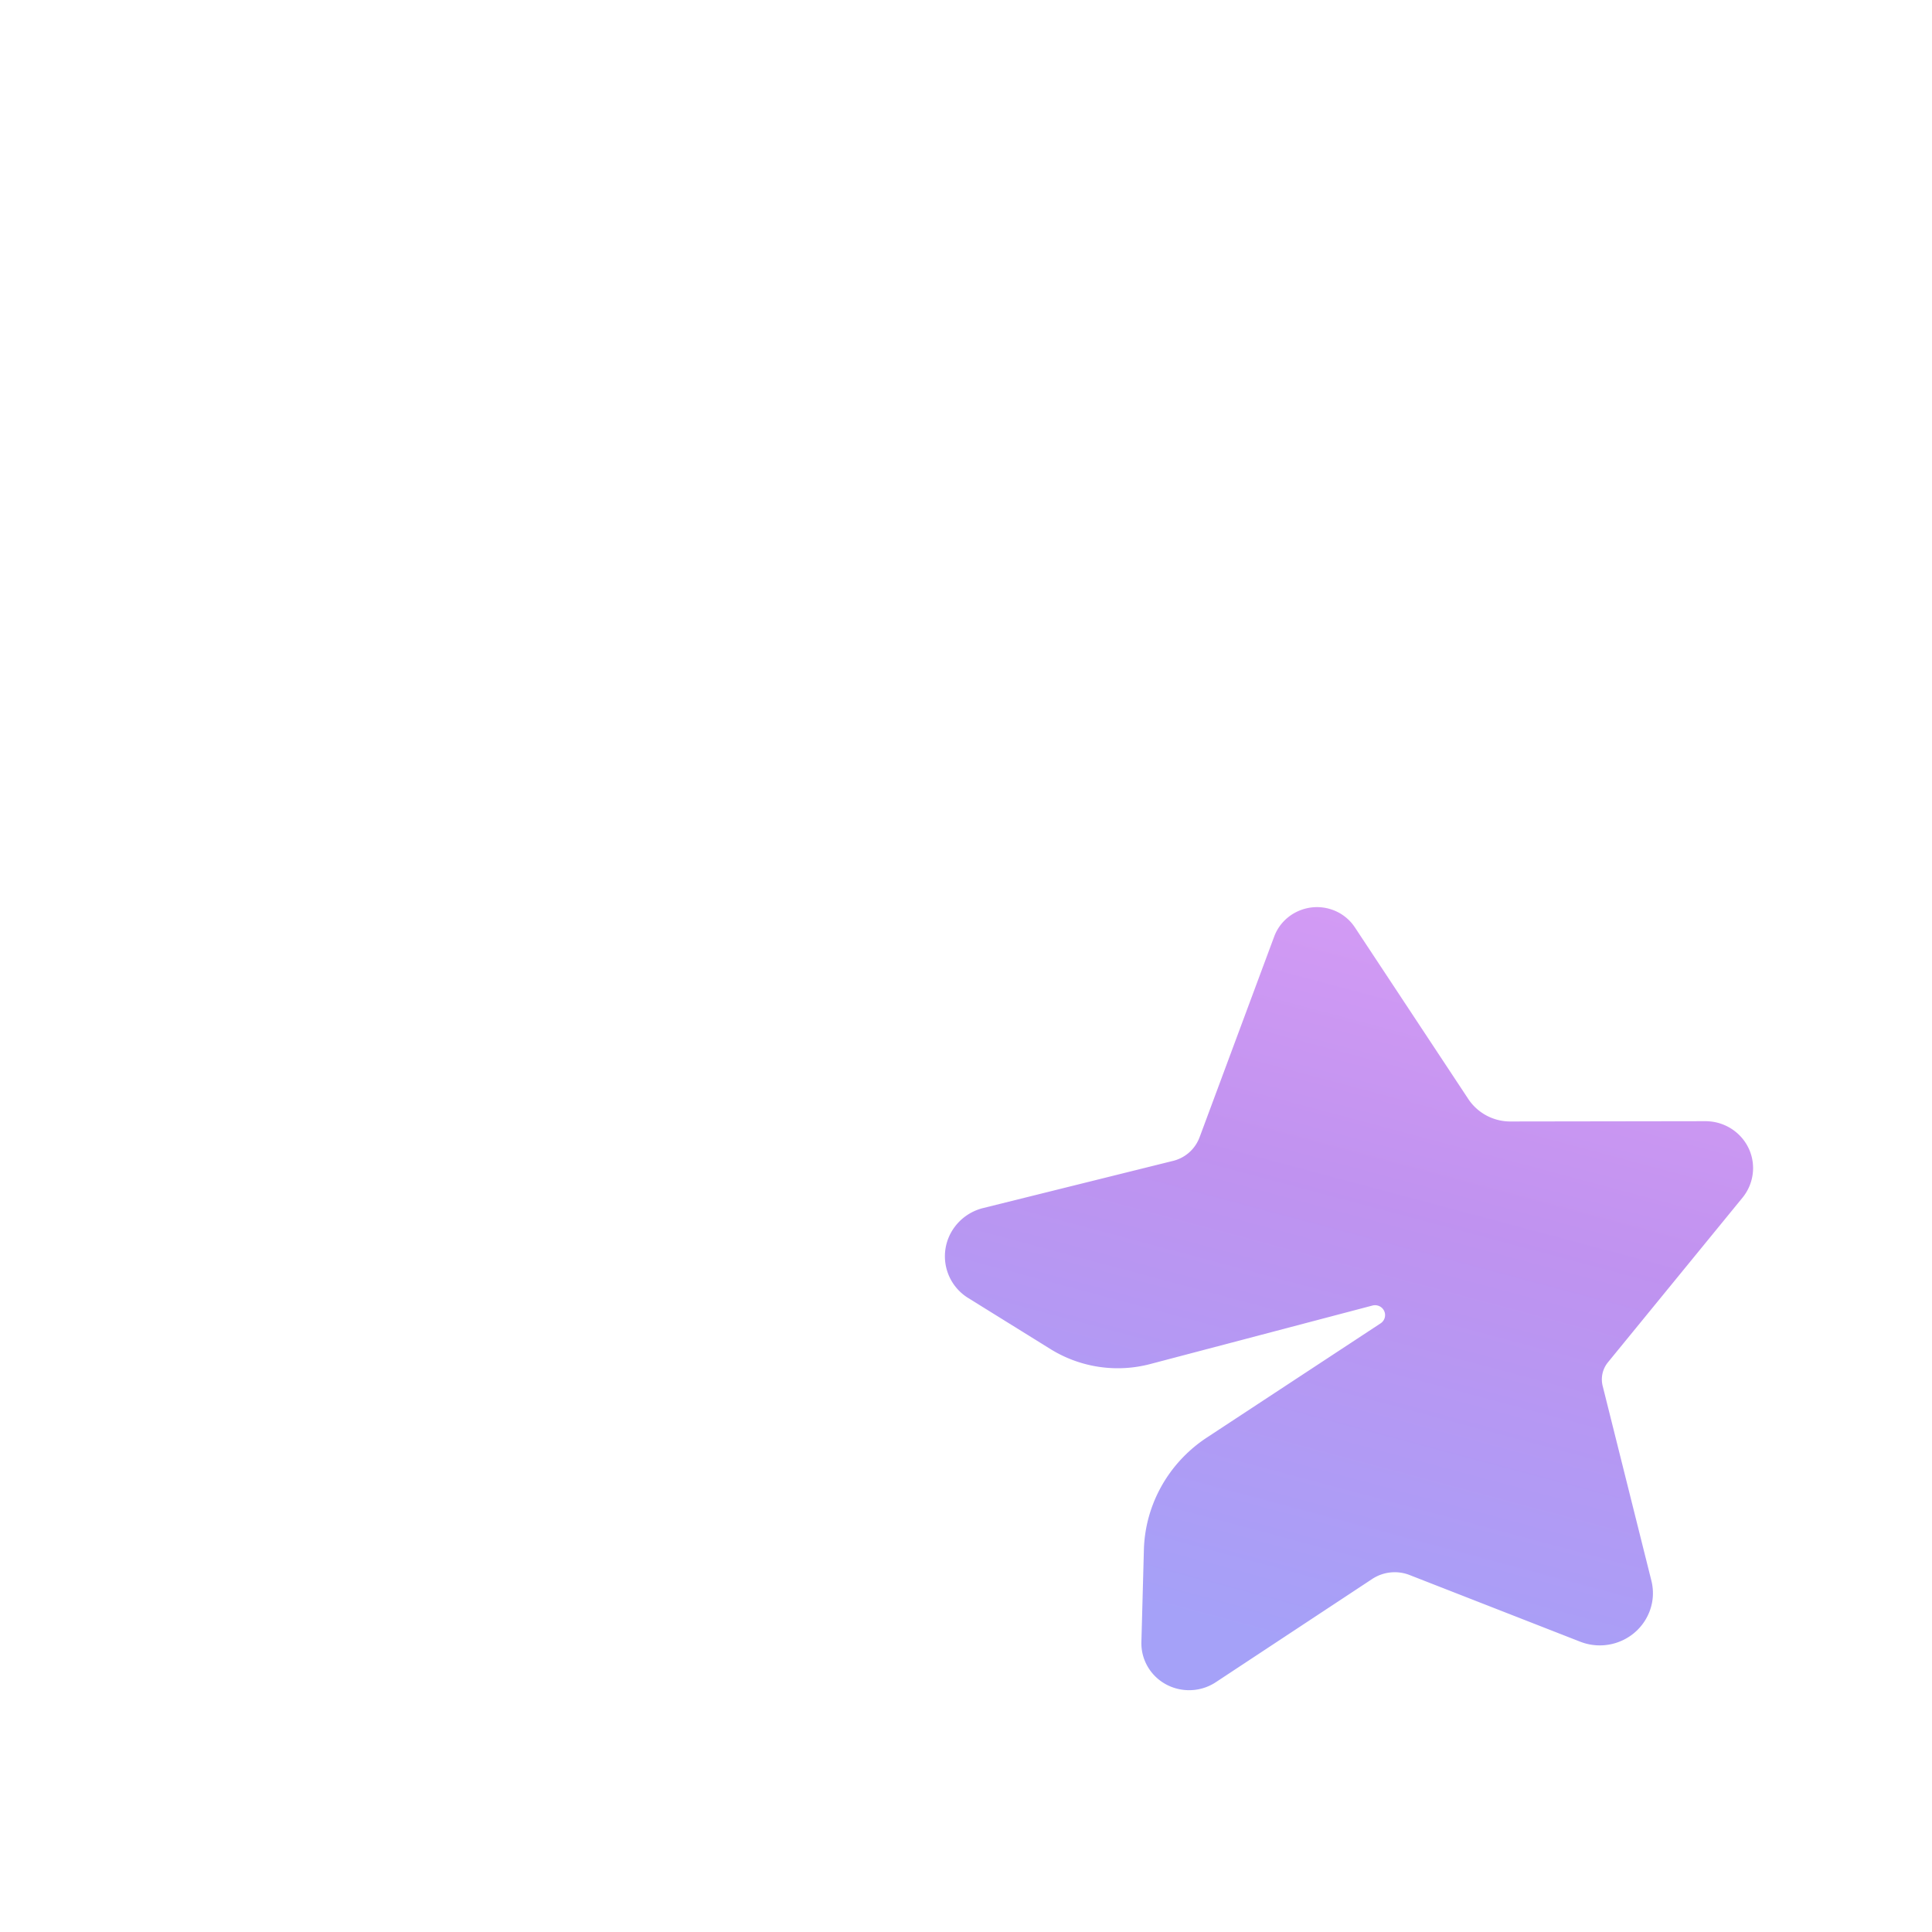 <svg xmlns="http://www.w3.org/2000/svg" width="116" height="116" fill="none"><g filter="url(#filter0_i_2187_3425)"><path fill="url(#a)" fill-opacity=".8" fill-rule="evenodd" d="m72.02 68.295 4.483-12.06c.517-1.392 2.082-2.112 3.495-1.61a2.701 2.701 0 0 1 1.35 1.054l6.811 10.308a3.026 3.026 0 0 0 2.532 1.348l11.699-.017c1.588-.002 2.872 1.262 2.868 2.824a2.814 2.814 0 0 1-.637 1.77l-8.075 9.88a1.62 1.62 0 0 0-.32 1.42l2.926 11.696c.419 1.675-.623 3.372-2.328 3.79a3.226 3.226 0 0 1-1.943-.127l-10.246-4.004a2.46 2.46 0 0 0-2.246.237L73.002 101c-1.321.872-3.107.528-3.988-.767a2.787 2.787 0 0 1-.483-1.643l.15-5.544c.075-2.712 1.485-5.224 3.782-6.734l10.43-6.856a.59.59 0 0 0 .168-.826.608.608 0 0 0-.658-.243l-13.334 3.51a7.664 7.664 0 0 1-5.987-.89l-4.945-3.07a2.941 2.941 0 0 1-.932-4.104 3.041 3.041 0 0 1 1.825-1.3L70.435 69.7a2.27 2.27 0 0 0 1.584-1.405Z" clip-rule="evenodd"/></g><defs><linearGradient id="a" x1="100.704" x2="84.567" y1="39.914" y2="100.3" gradientUnits="userSpaceOnUse"><stop stop-color="#E48FF8"/><stop offset=".57" stop-color="#B077EC"/><stop offset="1" stop-color="#8F89F6"/></linearGradient></defs></svg>